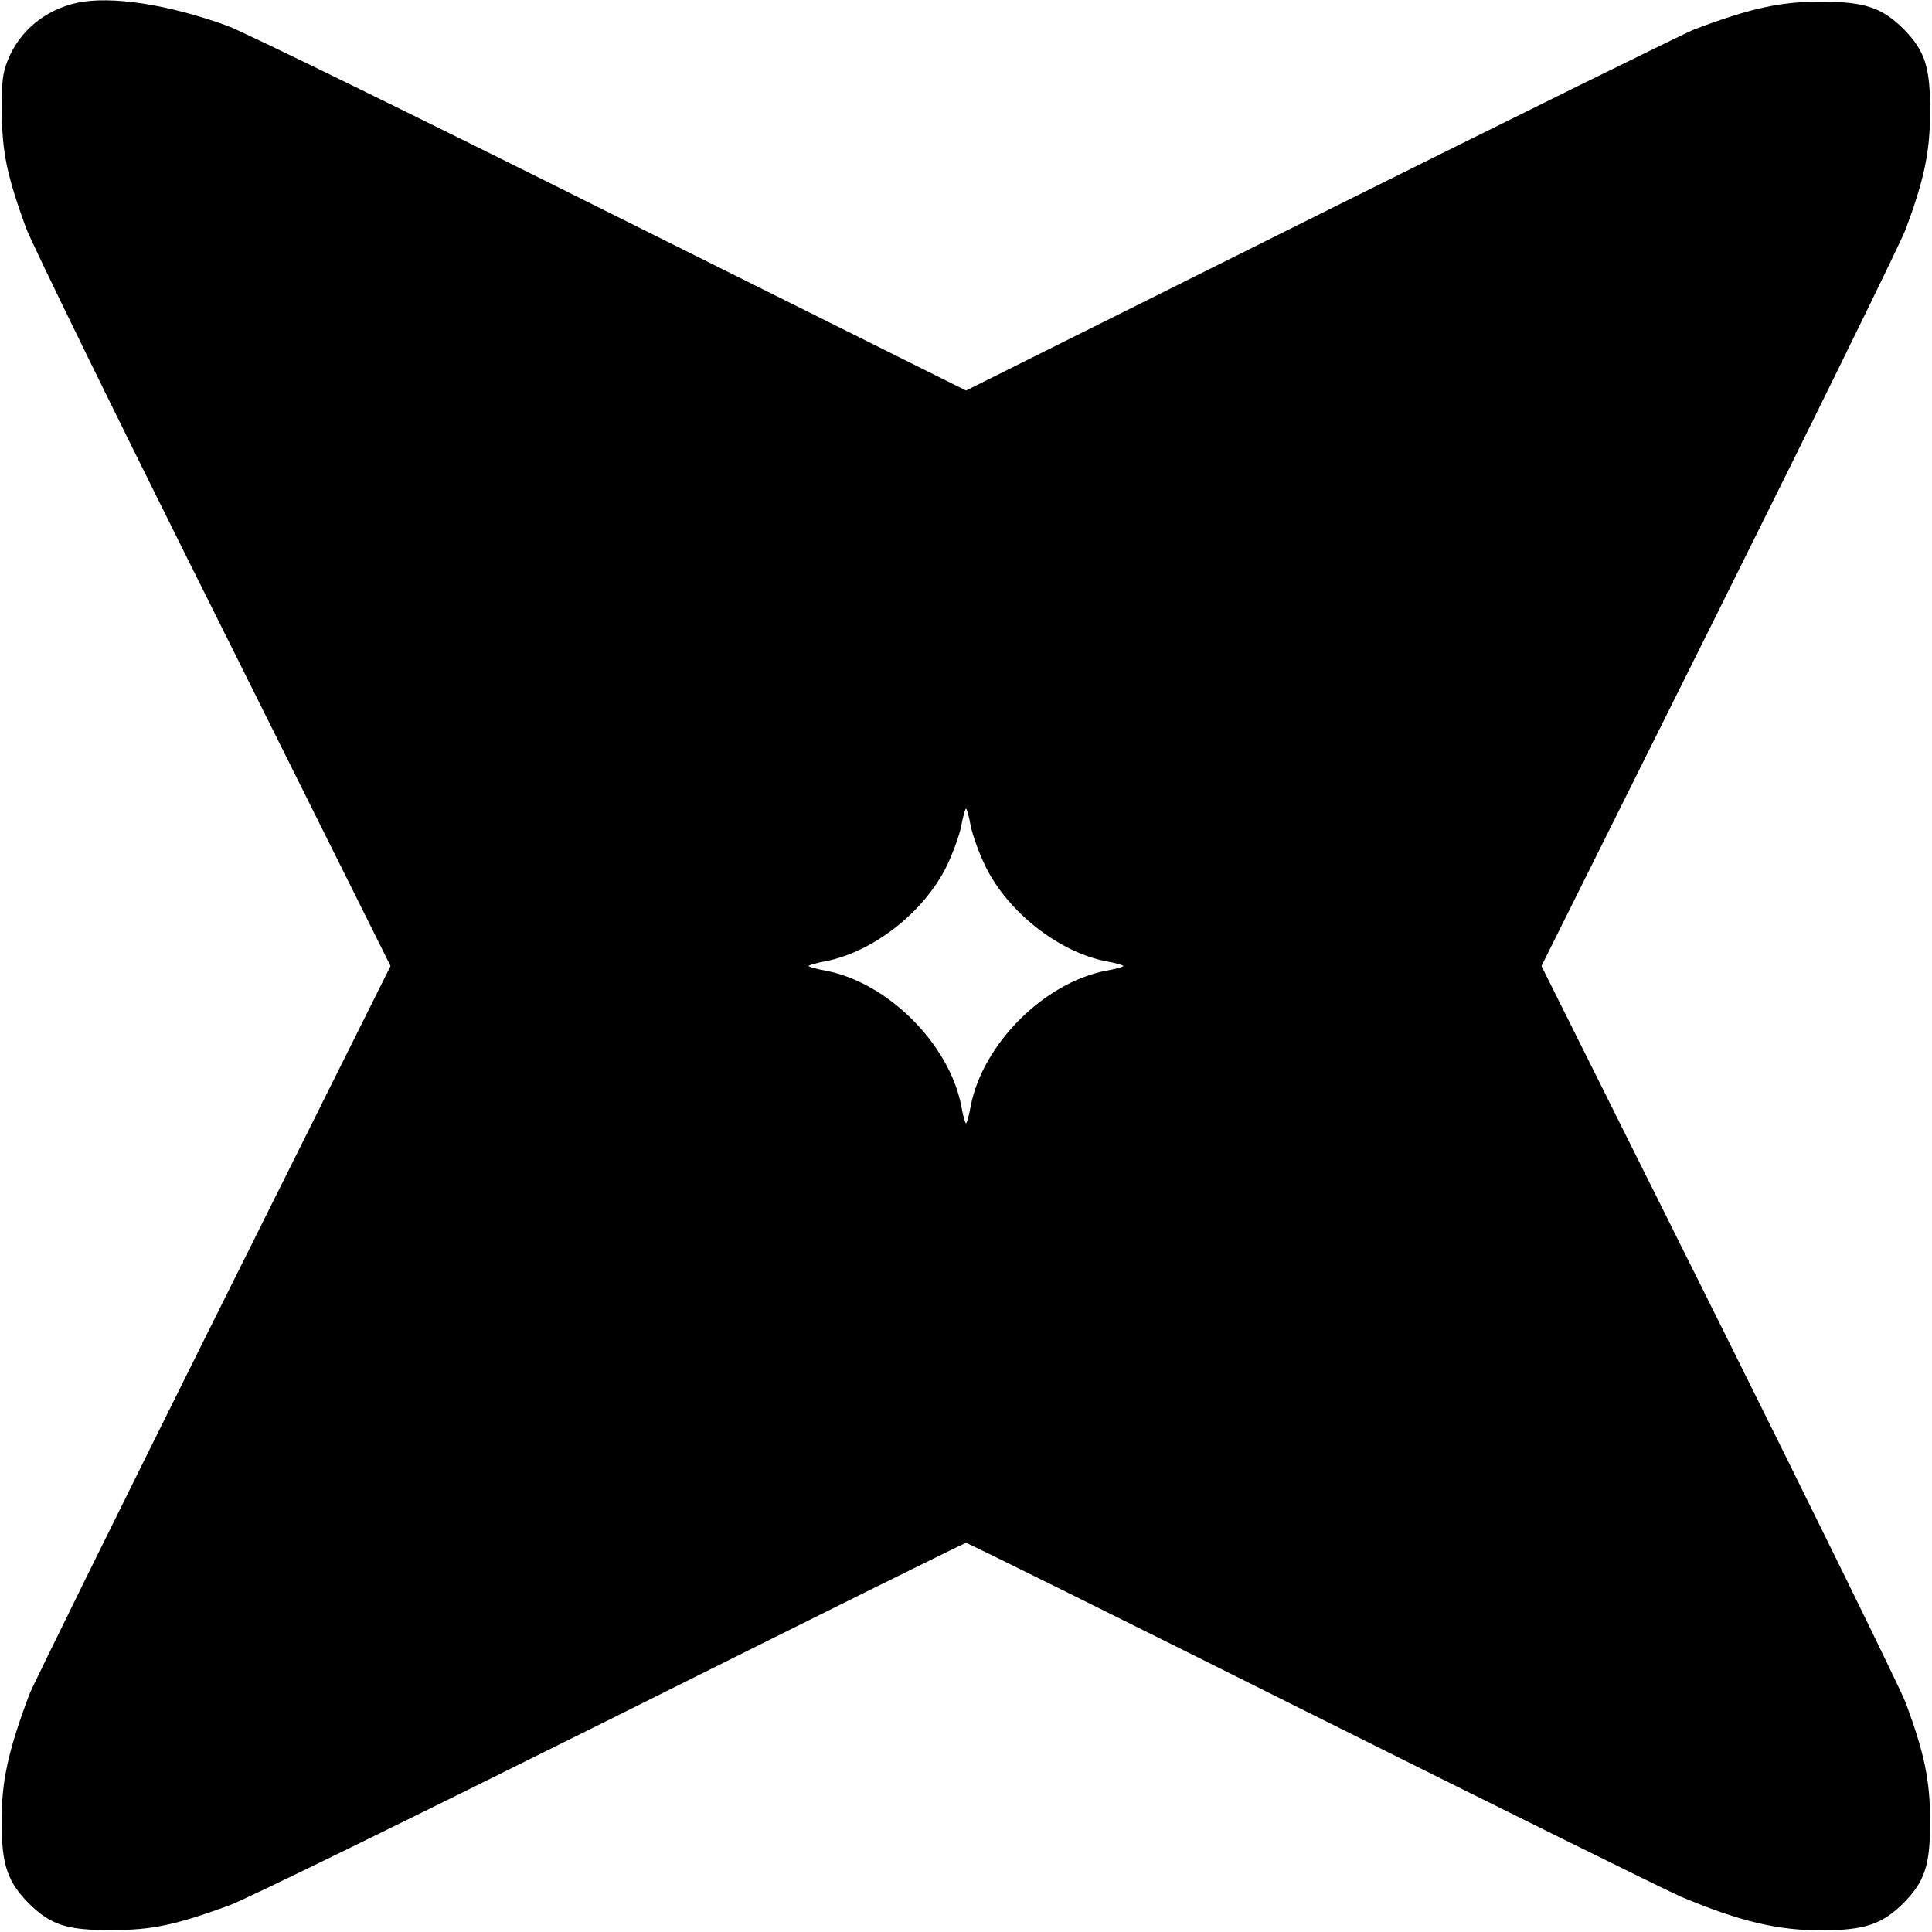 <svg version="1.0" xmlns="http://www.w3.org/2000/svg" width="933.333" height="933.333" viewBox="0 0 700 700"><path d="M28 1C16.4 3.5 7 11.2 2.8 21.9.9 26.7.6 29.3.7 40.5c0 14.4 1.8 23.1 8.7 42 2 5.5 32.5 67.9 67.9 138.7L141.5 350 77.3 478.7C42 549.6 12 610.4 10.6 614 2.9 634.6.5 645.4.6 660.5c0 15.1 2.1 21.3 9.8 29.1 8 7.9 13.9 9.8 30.1 9.7 14.5 0 23-1.8 42.5-8.9 6-2.2 65.4-31.3 138.3-67.6C291.6 587.7 349.5 559 350 559c.6 0 57.1 28 125.7 62.3 68.7 34.3 128.6 63.9 133.3 65.9 21.4 9 35.3 12.3 51.5 12.2 15.2-.1 21.4-2.2 29.1-9.8 7.9-8 9.8-13.9 9.7-30.1 0-14.5-2.1-24.4-8.8-42.5-2-5.2-32.5-67.4-67.8-138.3L558.5 350l64.2-128.8c35.3-70.8 65.8-133 67.8-138.2 6.7-18.1 8.8-28 8.8-42.5.1-16.2-1.8-22.1-9.7-30.1-7.7-7.6-13.9-9.7-29.1-9.8-15-.1-25.8 2.2-46.5 10-3.6 1.4-64.4 31.4-135.3 66.7L350 141.5 221.2 77.3C150.4 41.9 88 11.4 82.5 9.4 61.2 1.6 40.3-1.6 28 1zm323.7 298.2c.7 3.5 3.1 10.1 5.4 14.8 8.1 16.5 26.6 31 43.7 34.3 3.4.6 6.2 1.4 6.2 1.7 0 .3-2.8 1.1-6.2 1.7-22.5 4.3-44.8 26.6-49.1 49.1-.6 3.4-1.4 6.2-1.7 6.2-.3 0-1.1-2.8-1.7-6.2-4.3-22.5-26.6-44.8-49.1-49.1-3.4-.6-6.2-1.4-6.2-1.7 0-.3 2.7-1.1 6-1.7 17.2-3.3 35.7-17.7 43.9-34.3 2.3-4.7 4.7-11.3 5.4-14.8.6-3.4 1.4-6.2 1.7-6.2.3 0 1.1 2.8 1.7 6.2z"/></svg>